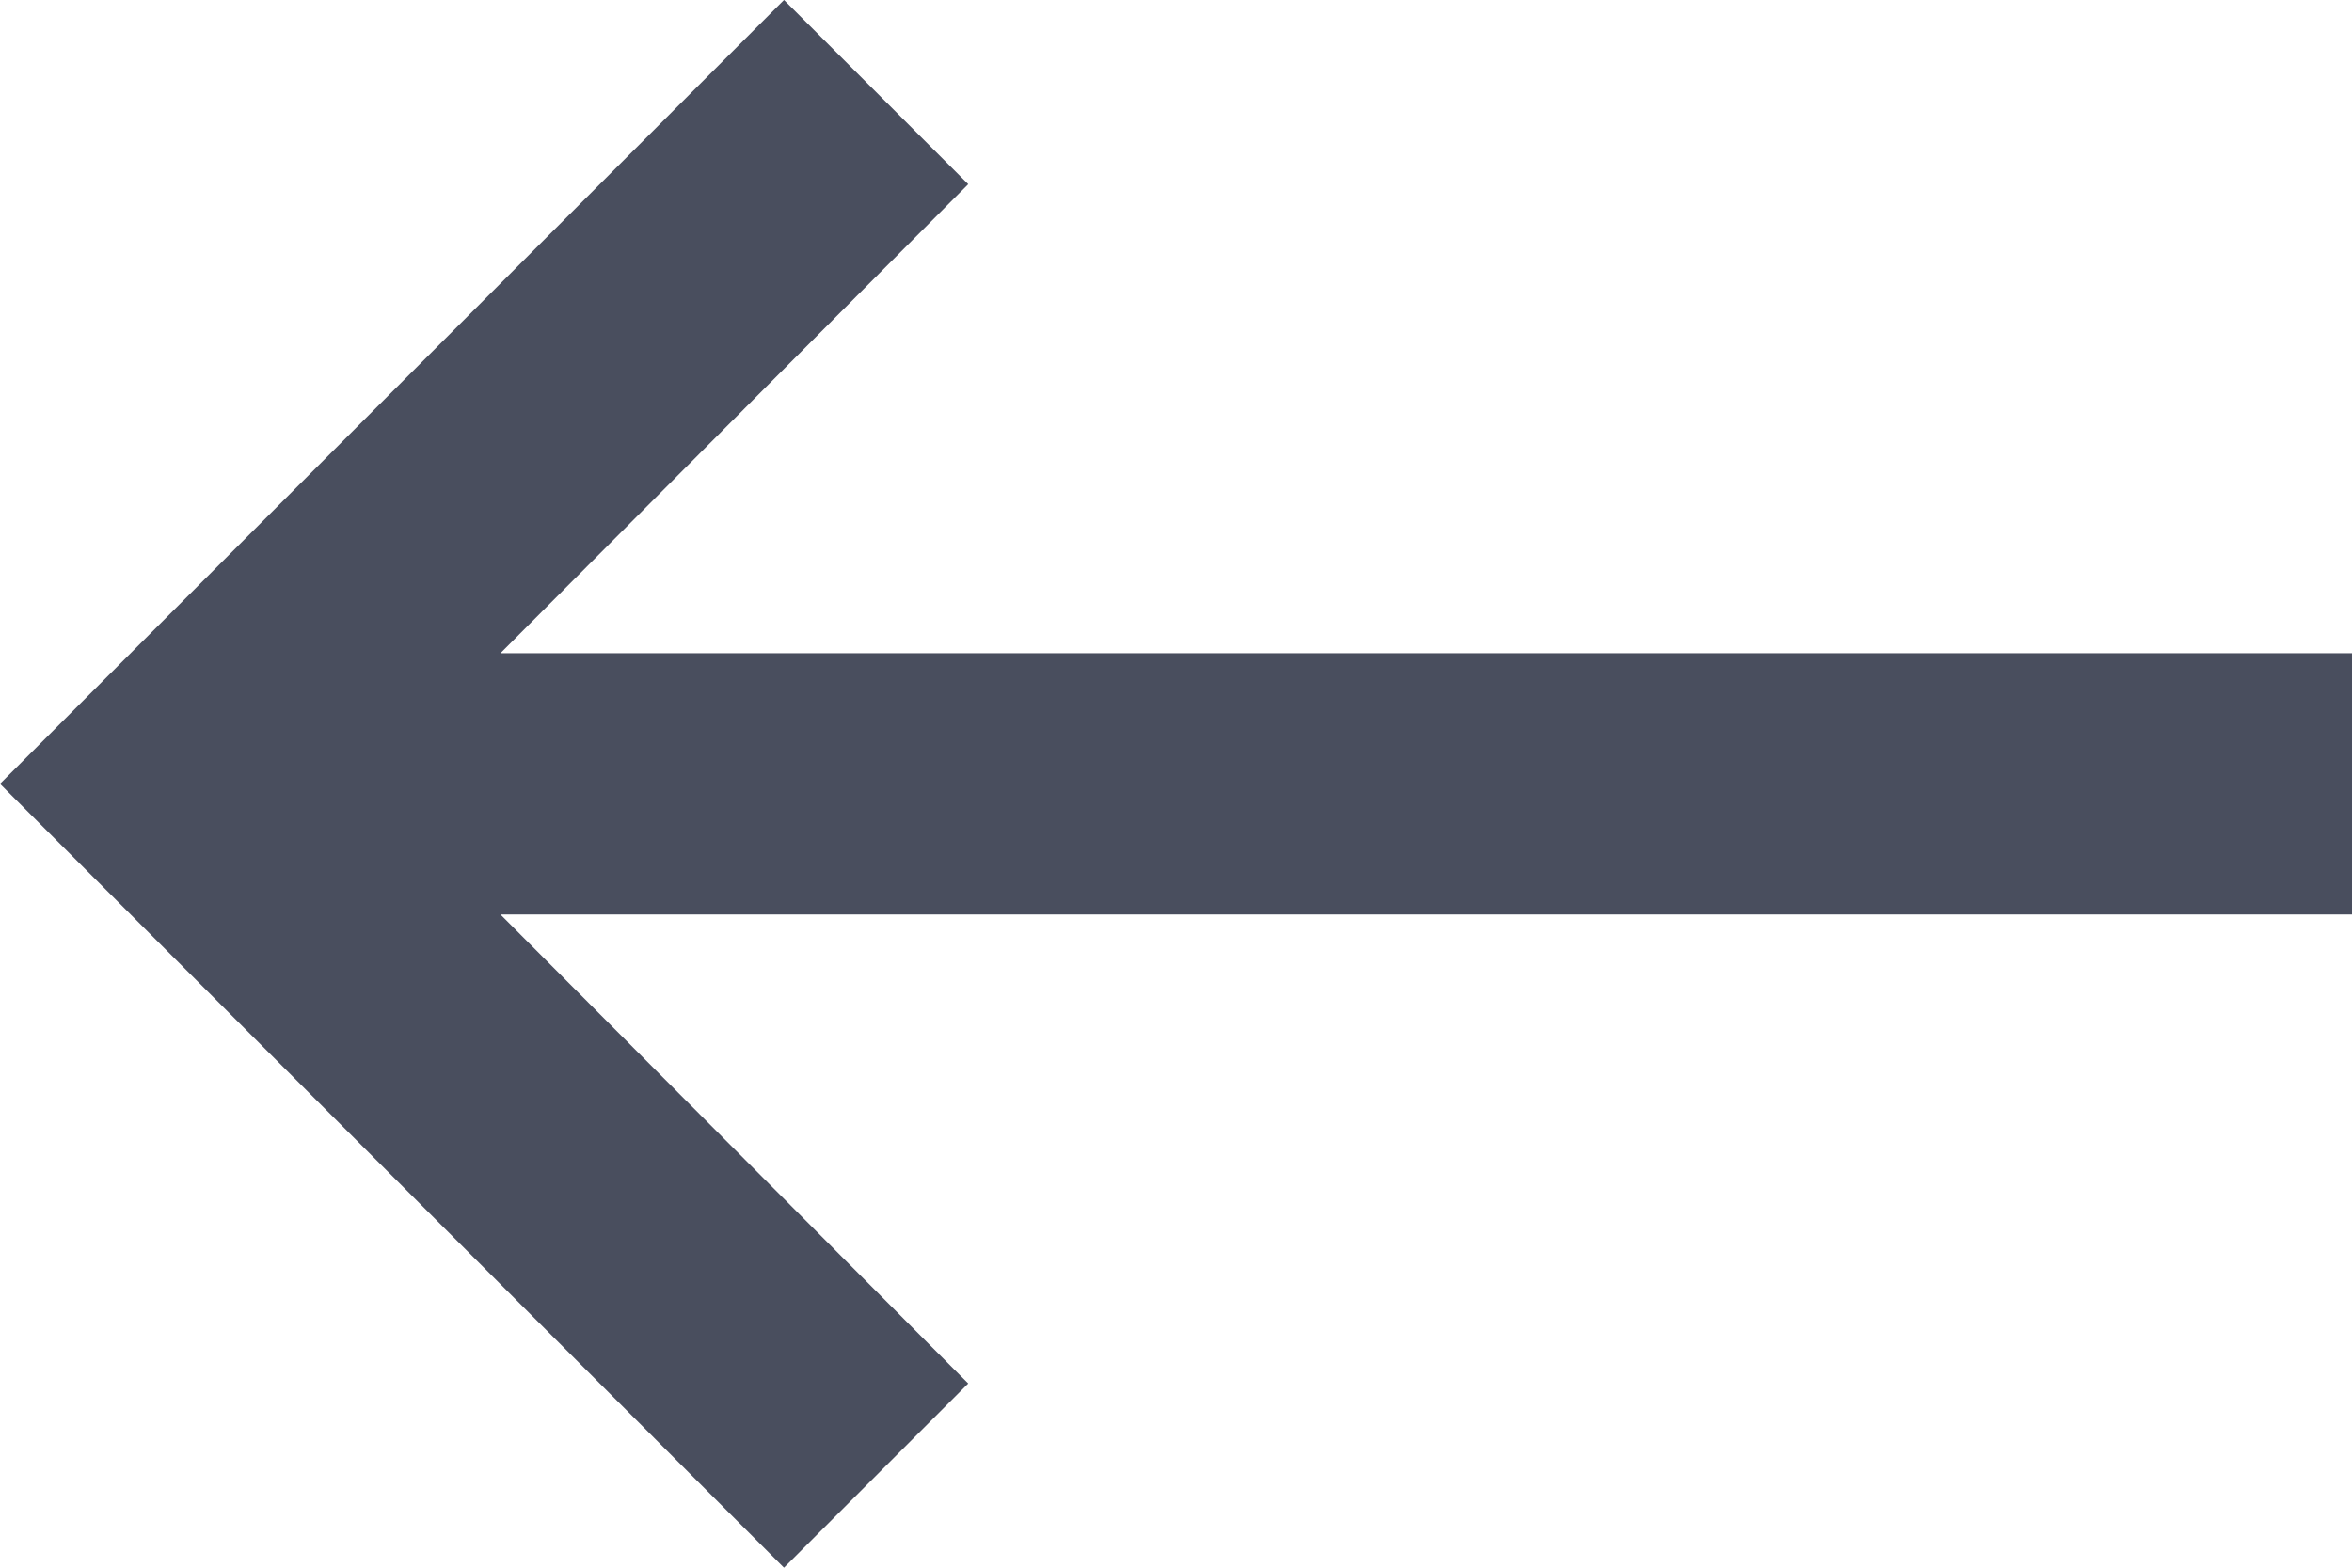 <svg width="18" height="12" viewBox="0 0 18 12" fill="none" xmlns="http://www.w3.org/2000/svg">
<path d="M18 5L3.83 5L7.41 1.41L6 0L0 6L6 12L7.41 10.59L3.83 7L18 7V5Z" fill="#363B4D" fill-opacity="0.9"/>
</svg>

